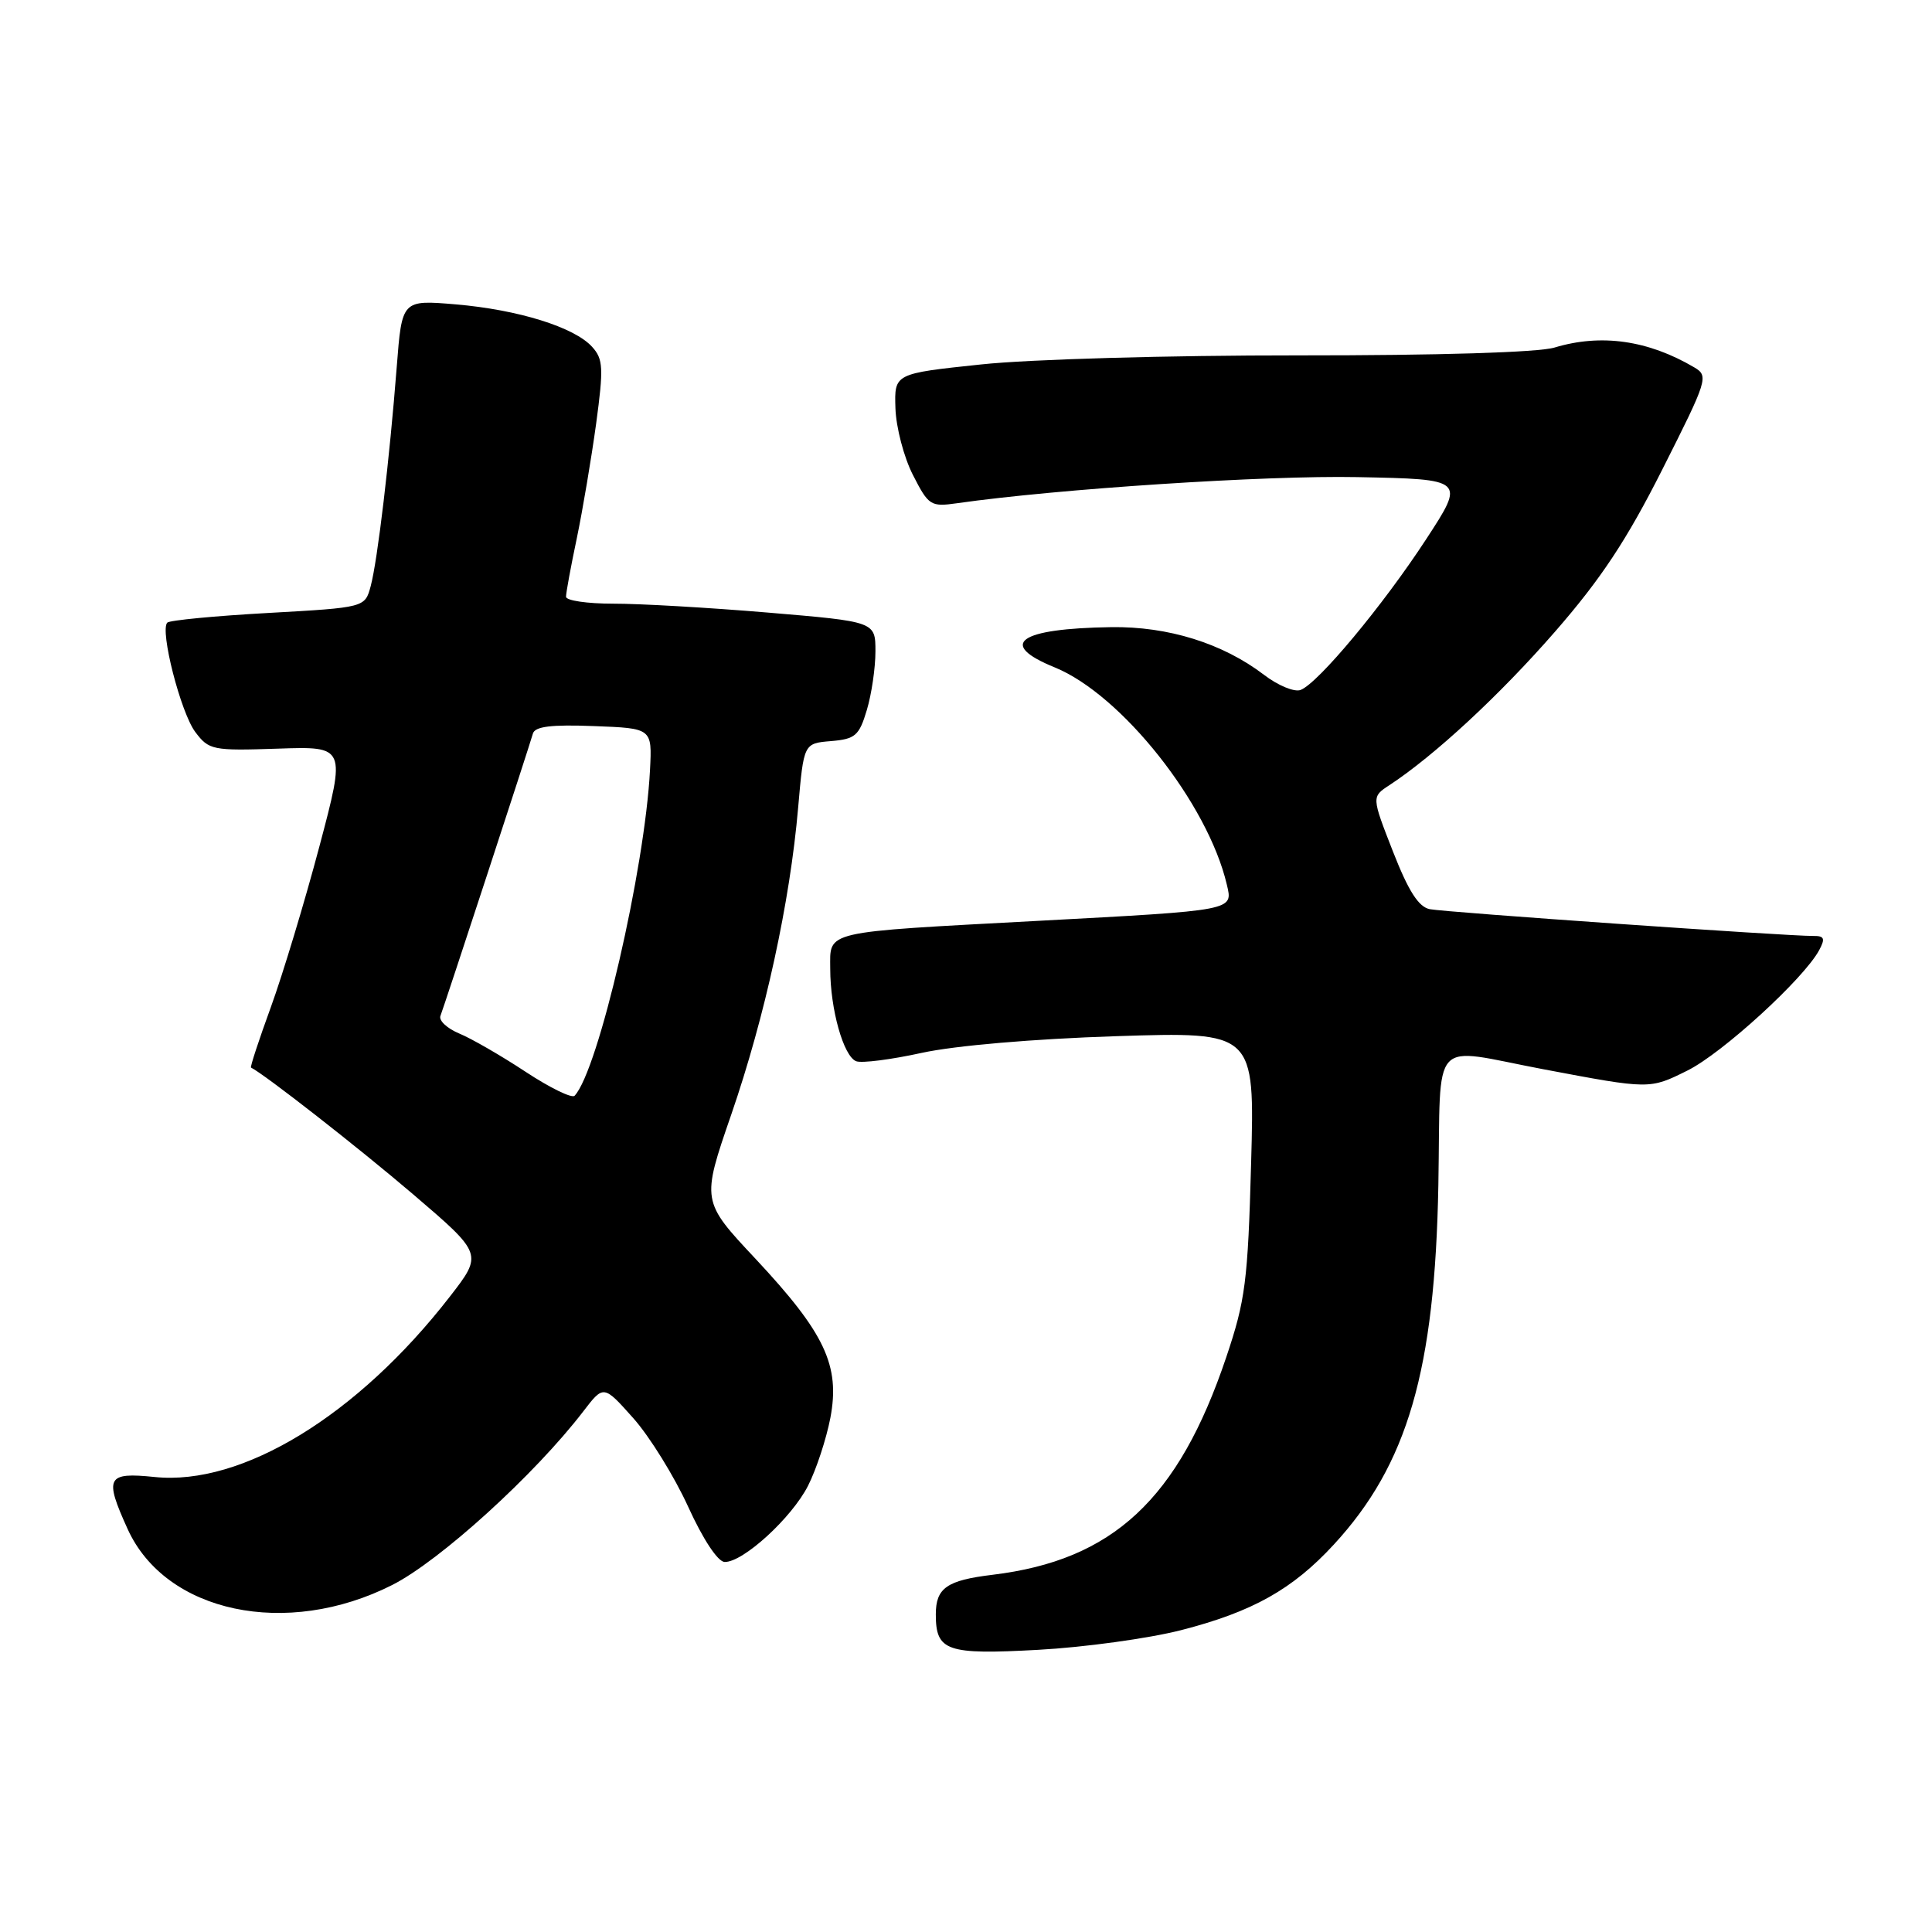 <?xml version="1.0" encoding="UTF-8" standalone="no"?>
<!DOCTYPE svg PUBLIC "-//W3C//DTD SVG 1.1//EN" "http://www.w3.org/Graphics/SVG/1.1/DTD/svg11.dtd" >
<svg xmlns="http://www.w3.org/2000/svg" xmlns:xlink="http://www.w3.org/1999/xlink" version="1.1" viewBox="0 0 256 256">
 <g >
 <path fill="currentColor"
d=" M 156.48 216.01 C 165.95 213.58 171.26 210.61 176.74 204.66 C 186.52 194.05 190.14 181.60 190.59 157.00 C 190.95 136.95 189.27 138.80 204.50 141.68 C 218.63 144.35 218.57 144.35 223.60 141.85 C 228.23 139.55 239.03 129.67 241.05 125.90 C 241.88 124.36 241.73 124.00 240.29 124.02 C 236.92 124.05 191.50 120.88 189.45 120.47 C 187.96 120.17 186.62 118.06 184.57 112.82 C 181.74 105.58 181.74 105.58 184.10 104.04 C 190.06 100.13 198.70 92.13 206.04 83.71 C 212.14 76.71 215.55 71.56 220.28 62.18 C 226.27 50.31 226.43 49.82 224.50 48.68 C 218.39 45.08 212.16 44.19 205.99 46.05 C 203.87 46.70 190.57 47.10 172.00 47.09 C 154.90 47.08 136.45 47.60 130.00 48.29 C 118.50 49.50 118.50 49.50 118.65 54.09 C 118.73 56.62 119.77 60.60 120.97 62.94 C 123.04 67.00 123.32 67.18 126.82 66.68 C 140.21 64.77 167.73 62.98 179.83 63.22 C 194.16 63.50 194.16 63.50 188.96 71.47 C 183.22 80.26 174.66 90.53 172.34 91.42 C 171.53 91.74 169.34 90.84 167.49 89.42 C 162.01 85.24 154.78 82.99 147.24 83.10 C 134.97 83.28 132.11 85.32 139.75 88.43 C 148.61 92.04 160.04 106.46 162.56 117.21 C 163.38 120.68 163.76 120.61 137.50 122.02 C 108.79 123.56 110.00 123.28 110.01 128.36 C 110.01 133.73 111.77 139.97 113.45 140.62 C 114.18 140.90 118.09 140.40 122.14 139.51 C 126.54 138.55 136.88 137.66 147.88 137.30 C 166.26 136.71 166.26 136.71 165.78 154.10 C 165.35 169.81 165.02 172.31 162.48 179.85 C 156.14 198.68 147.47 206.74 131.50 208.67 C 125.45 209.40 124.00 210.42 124.00 213.92 C 124.00 218.78 125.43 219.28 137.57 218.61 C 143.65 218.28 152.16 217.11 156.48 216.01 Z  M 51.97 210.02 C 58.28 206.83 70.86 195.40 77.30 187.00 C 79.98 183.50 79.98 183.50 83.92 187.92 C 86.08 190.35 89.35 195.63 91.18 199.64 C 93.15 203.97 95.12 206.95 96.02 206.97 C 98.46 207.02 104.88 201.15 107.06 196.89 C 108.16 194.73 109.49 190.67 110.03 187.87 C 111.34 180.95 109.31 176.64 100.13 166.82 C 92.94 159.15 92.94 159.15 96.90 147.67 C 101.37 134.70 104.68 119.54 105.76 107.00 C 106.50 98.50 106.50 98.50 110.11 98.20 C 113.33 97.93 113.84 97.49 114.86 94.08 C 115.49 91.98 116.00 88.49 116.00 86.32 C 116.00 82.37 116.00 82.37 101.75 81.17 C 93.91 80.51 84.69 79.98 81.25 79.99 C 77.81 79.99 75.00 79.58 75.00 79.07 C 75.00 78.55 75.64 75.06 76.43 71.32 C 77.21 67.57 78.36 60.74 78.99 56.15 C 79.99 48.75 79.93 47.58 78.46 45.96 C 76.10 43.35 68.68 41.04 60.38 40.33 C 53.26 39.73 53.26 39.73 52.57 48.61 C 51.62 60.83 50.03 74.26 49.12 77.66 C 48.36 80.50 48.36 80.50 35.55 81.22 C 28.50 81.61 22.48 82.19 22.17 82.50 C 21.15 83.52 23.95 94.44 25.88 97.00 C 27.68 99.39 28.17 99.49 36.80 99.20 C 45.84 98.89 45.84 98.89 42.31 112.20 C 40.37 119.51 37.48 129.07 35.90 133.42 C 34.31 137.78 33.12 141.40 33.26 141.46 C 35.01 142.31 47.55 152.11 54.75 158.26 C 63.99 166.16 63.99 166.16 59.59 171.83 C 47.38 187.56 32.07 196.91 20.49 195.71 C 14.14 195.06 13.79 195.73 16.91 202.60 C 21.95 213.71 37.97 217.10 51.97 210.02 Z  M 69.63 142.01 C 66.40 139.88 62.45 137.60 60.84 136.94 C 59.24 136.27 58.12 135.23 58.36 134.61 C 58.90 133.21 70.12 98.96 70.61 97.21 C 70.87 96.26 73.03 95.99 78.69 96.21 C 86.41 96.50 86.41 96.50 86.13 102.00 C 85.46 115.13 79.29 141.83 76.14 145.19 C 75.79 145.57 72.86 144.14 69.63 142.01 Z "/>
</g>
</svg>